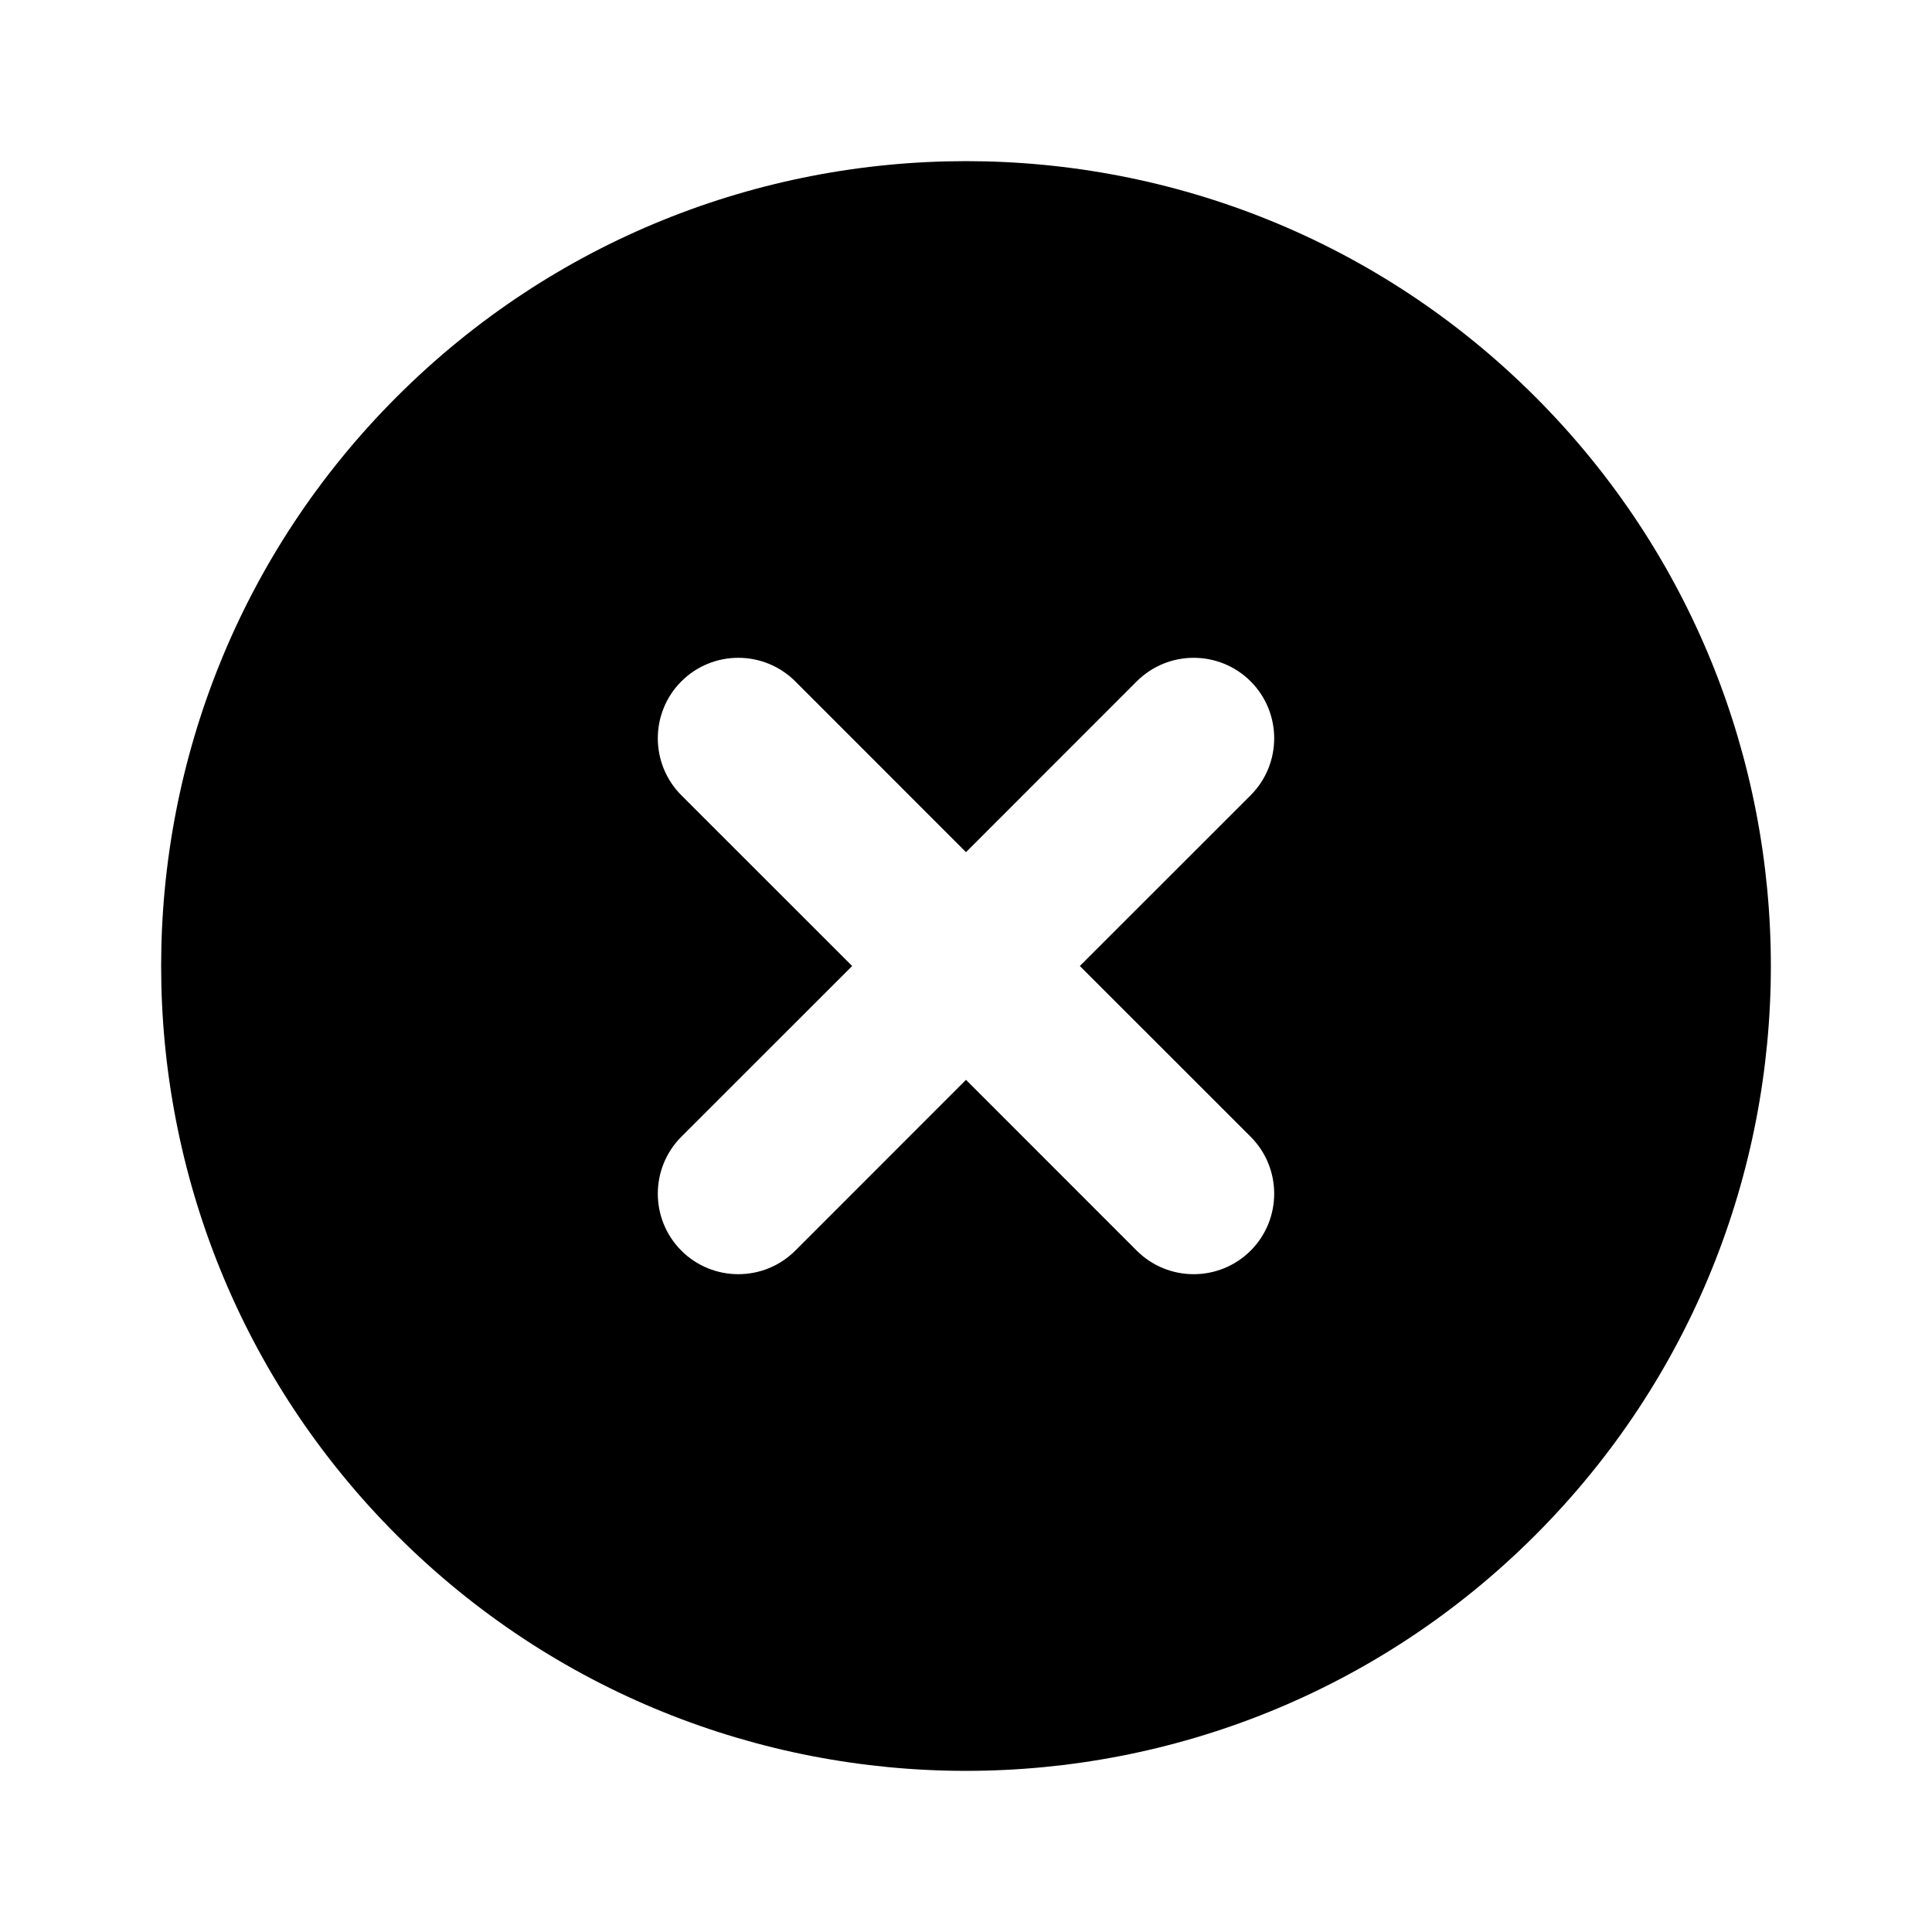 <svg width="24" height="24" viewBox="0 0 24 24" fill="currentColor" xmlns="http://www.w3.org/2000/svg">
<g clip-path="url(#clip0_215_8028)">
<path d="M19.071 4.929C15.168 1.026 8.832 1.026 4.929 4.929C1.026 8.832 1.026 15.168 4.929 19.071C8.832 22.974 15.168 22.974 19.071 19.071C22.974 15.168 22.974 8.832 19.071 4.929ZM15.536 15.536C15.145 15.926 14.512 15.926 14.121 15.536L12 13.414L9.879 15.536C9.488 15.926 8.855 15.926 8.464 15.536C8.074 15.145 8.074 14.512 8.464 14.121L10.586 12L8.464 9.879C8.074 9.488 8.074 8.855 8.464 8.464C8.855 8.074 9.488 8.074 9.879 8.464L12 10.586L14.121 8.464C14.512 8.074 15.145 8.074 15.536 8.464C15.926 8.855 15.926 9.488 15.536 9.879L13.414 12L15.536 14.121C15.926 14.512 15.926 15.145 15.536 15.536Z" />
</g>
<defs>
<clipPath id="clip0_215_8028">
<rect width="24" height="24" fill="white"/>
</clipPath>
</defs>
</svg>
